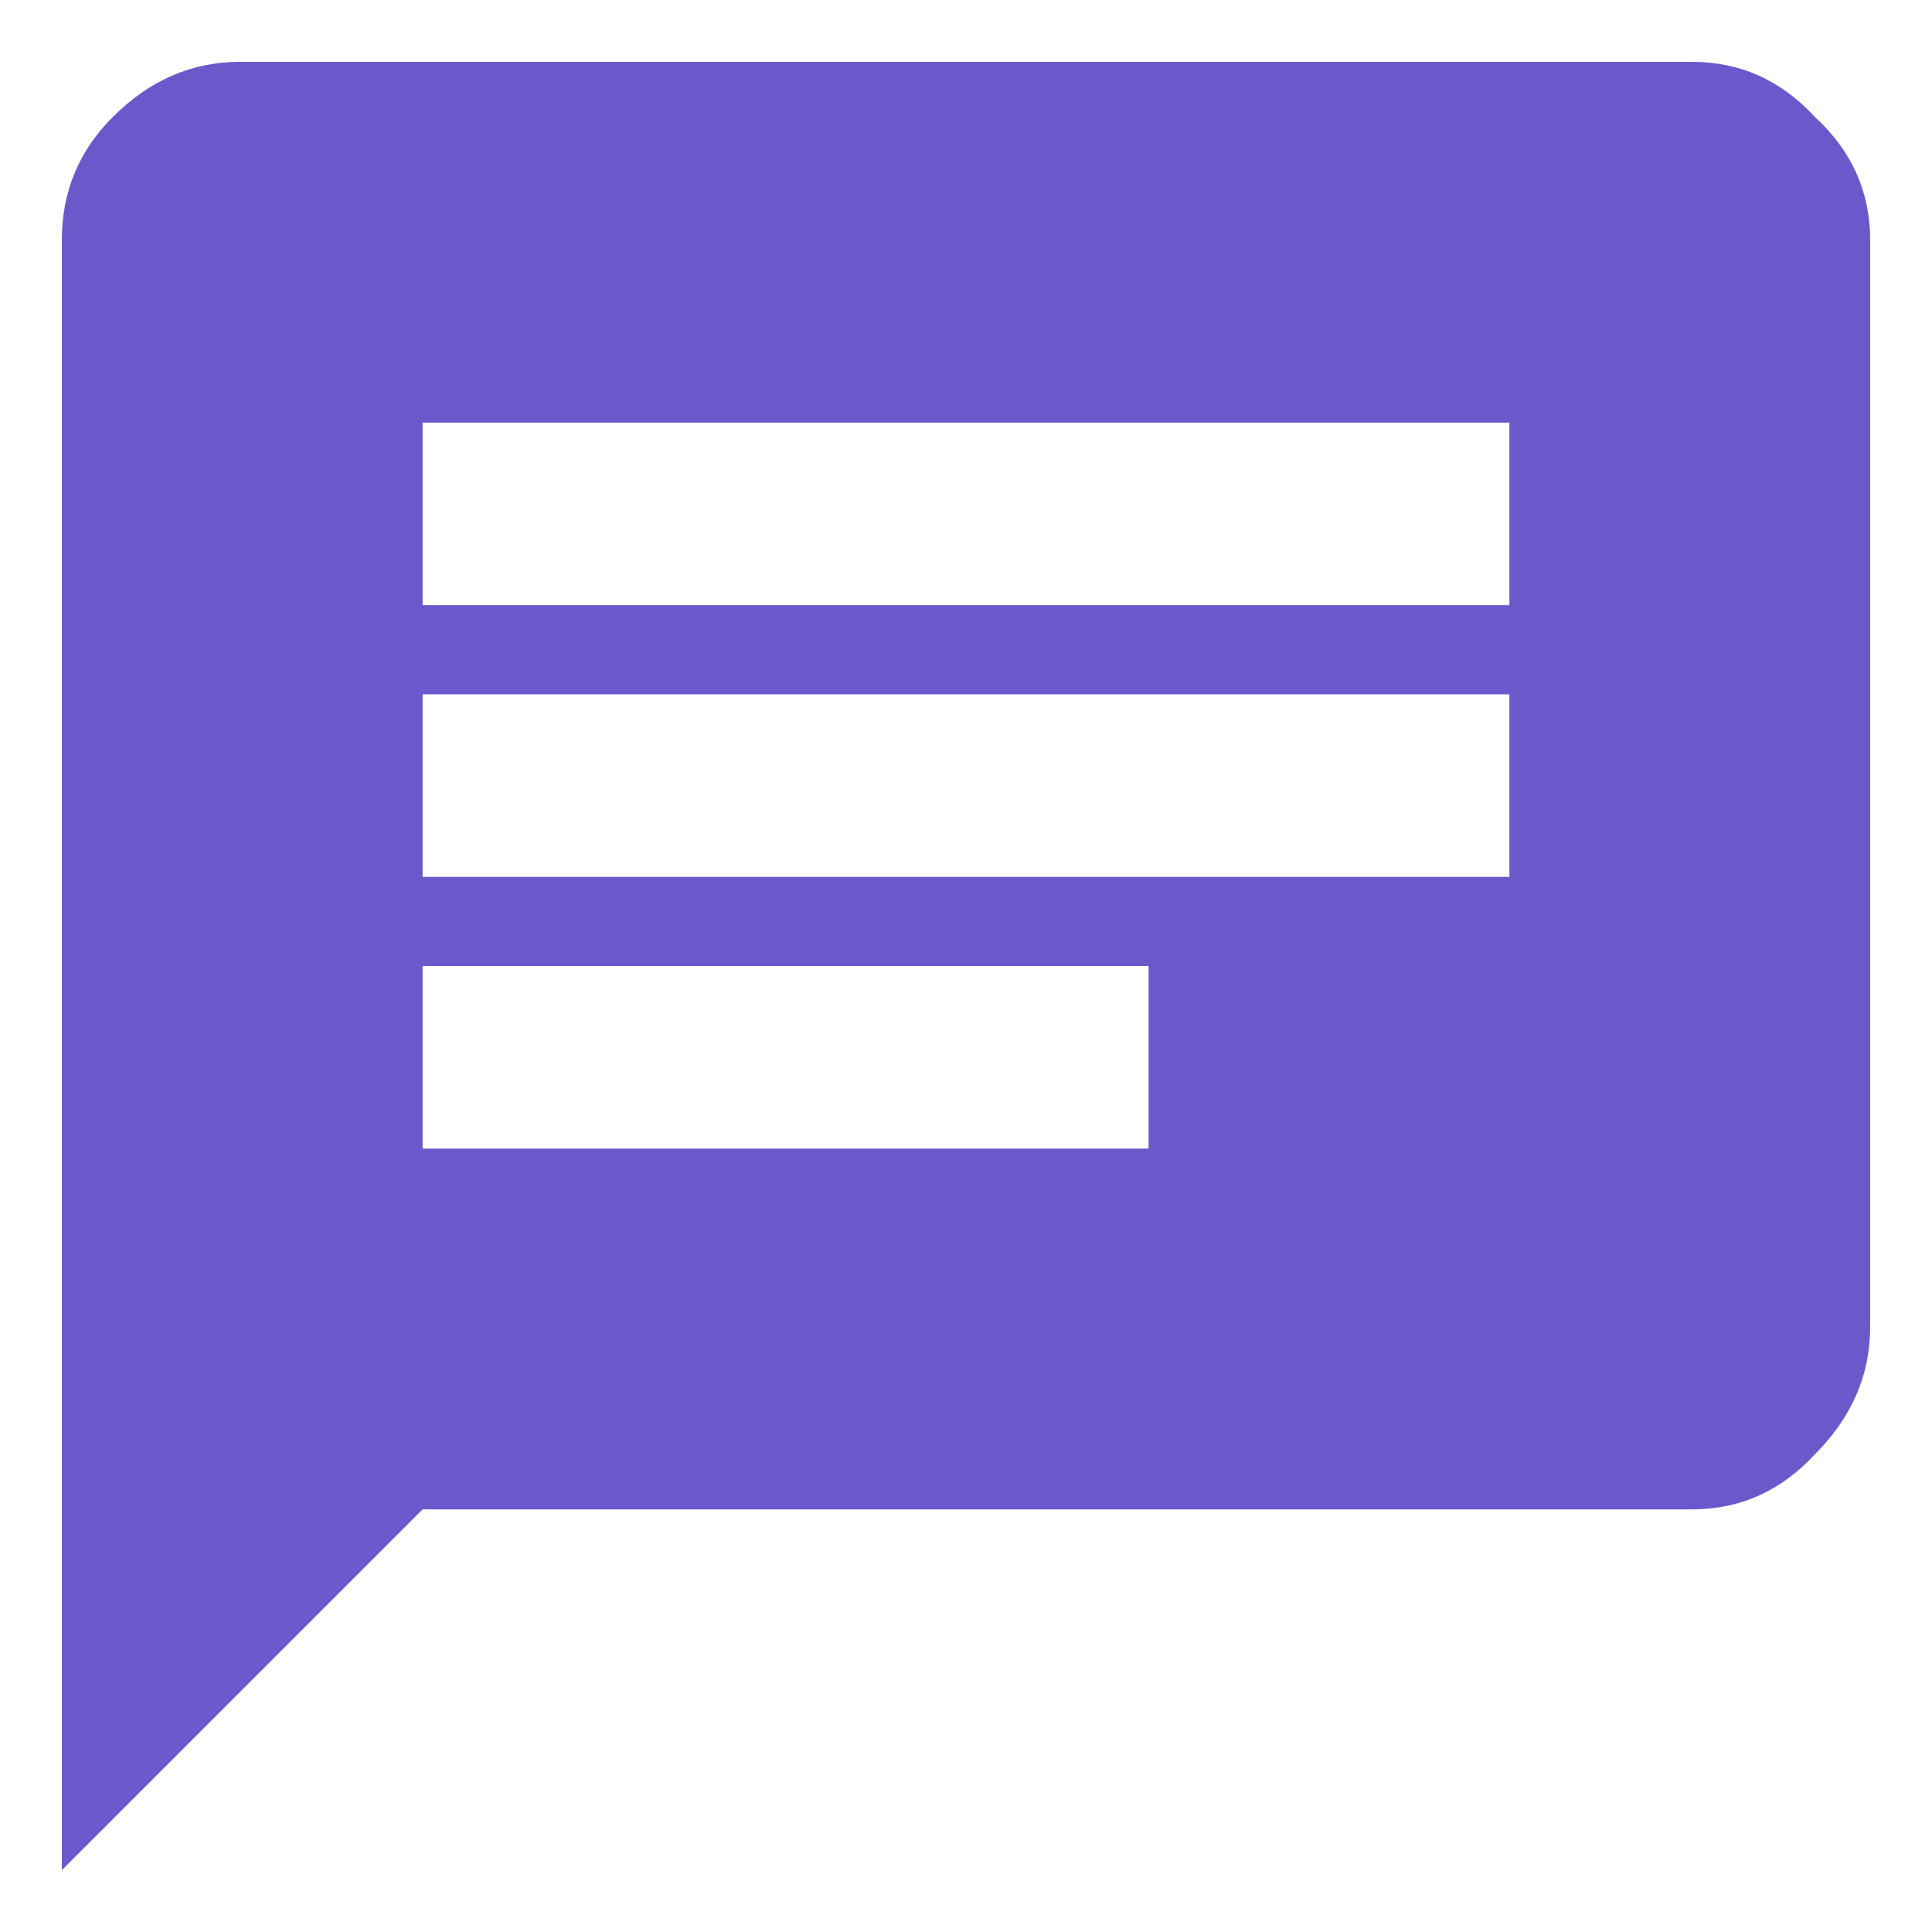 <svg width="16" height="16" viewBox="0 0 16 16" fill="none" xmlns="http://www.w3.org/2000/svg">
<path d="M12.5 5.012V3.5H3.5V5.012H12.5ZM9.512 9.512V8H3.5V9.512H9.512ZM3.5 5.75V7.262H12.5V5.75H3.5ZM14.012 0.512C14.41 0.512 14.75 0.664 15.031 0.969C15.336 1.25 15.488 1.59 15.488 1.988V10.988C15.488 11.387 15.336 11.738 15.031 12.043C14.75 12.348 14.41 12.5 14.012 12.5H3.5L0.512 15.488V1.988C0.512 1.59 0.652 1.25 0.934 0.969C1.238 0.664 1.59 0.512 1.988 0.512H14.012Z" fill="#6B59CC"/>
</svg>
